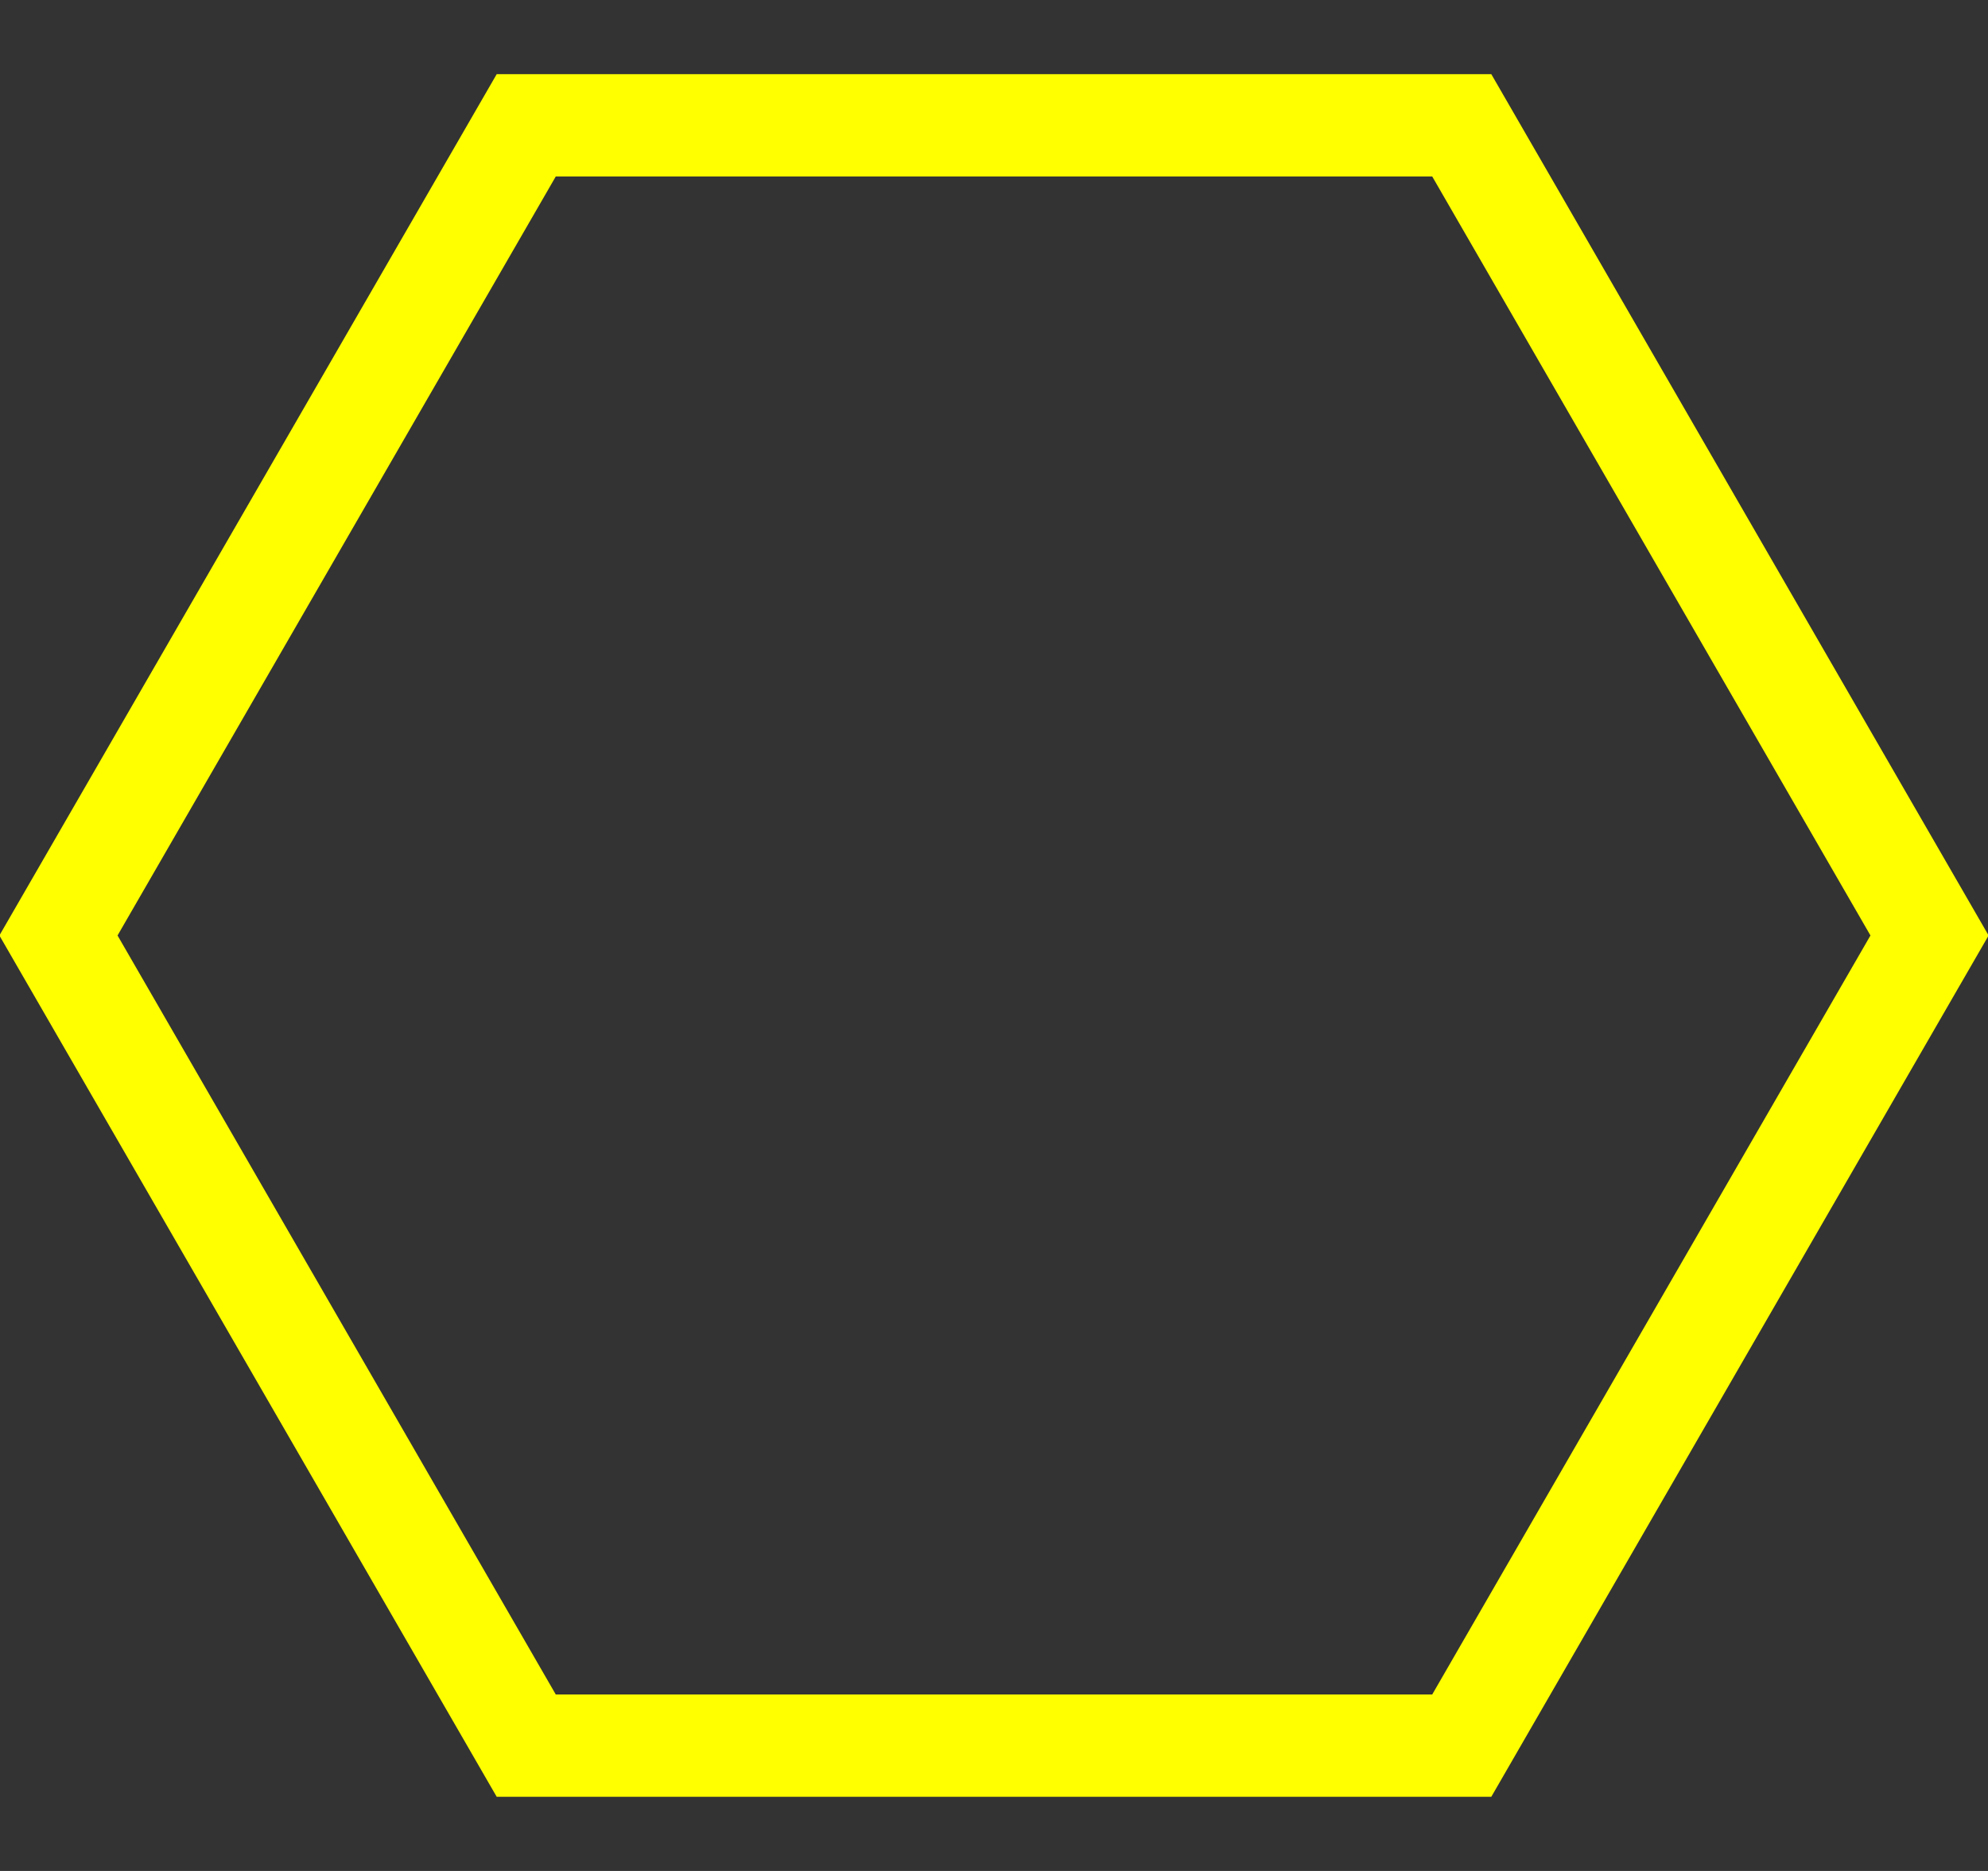 <?xml version="1.0" encoding="UTF-8"?>
<svg width="68px" height="64px" viewBox="0 0 68 64" version="1.1" xmlns="http://www.w3.org/2000/svg" xmlns:xlink="http://www.w3.org/1999/xlink">
    <rect x="0" y="0" width="68" height="64" fill="#333333" stroke="none"/>
    <!-- Generator: Sketch 53.2 (72643) - https://sketchapp.com -->
    <title>WhiteRowHex</title>
    <desc>Created with Sketch.</desc>
    <g id="WhiteRowHex" stroke="none" stroke-width="1" fill="none" fill-rule="evenodd" fill-opacity="0.5">
        <polygon id="Polygon" stroke="yellow" stroke-width="3.5" fill="transparent" transform="translate(34, 32) rotate(90) translate(-34, -32) " points="34 0 61.713 16 61.713 48 34 64 6.287 48 6.287 16"></polygon>
    </g>
</svg>